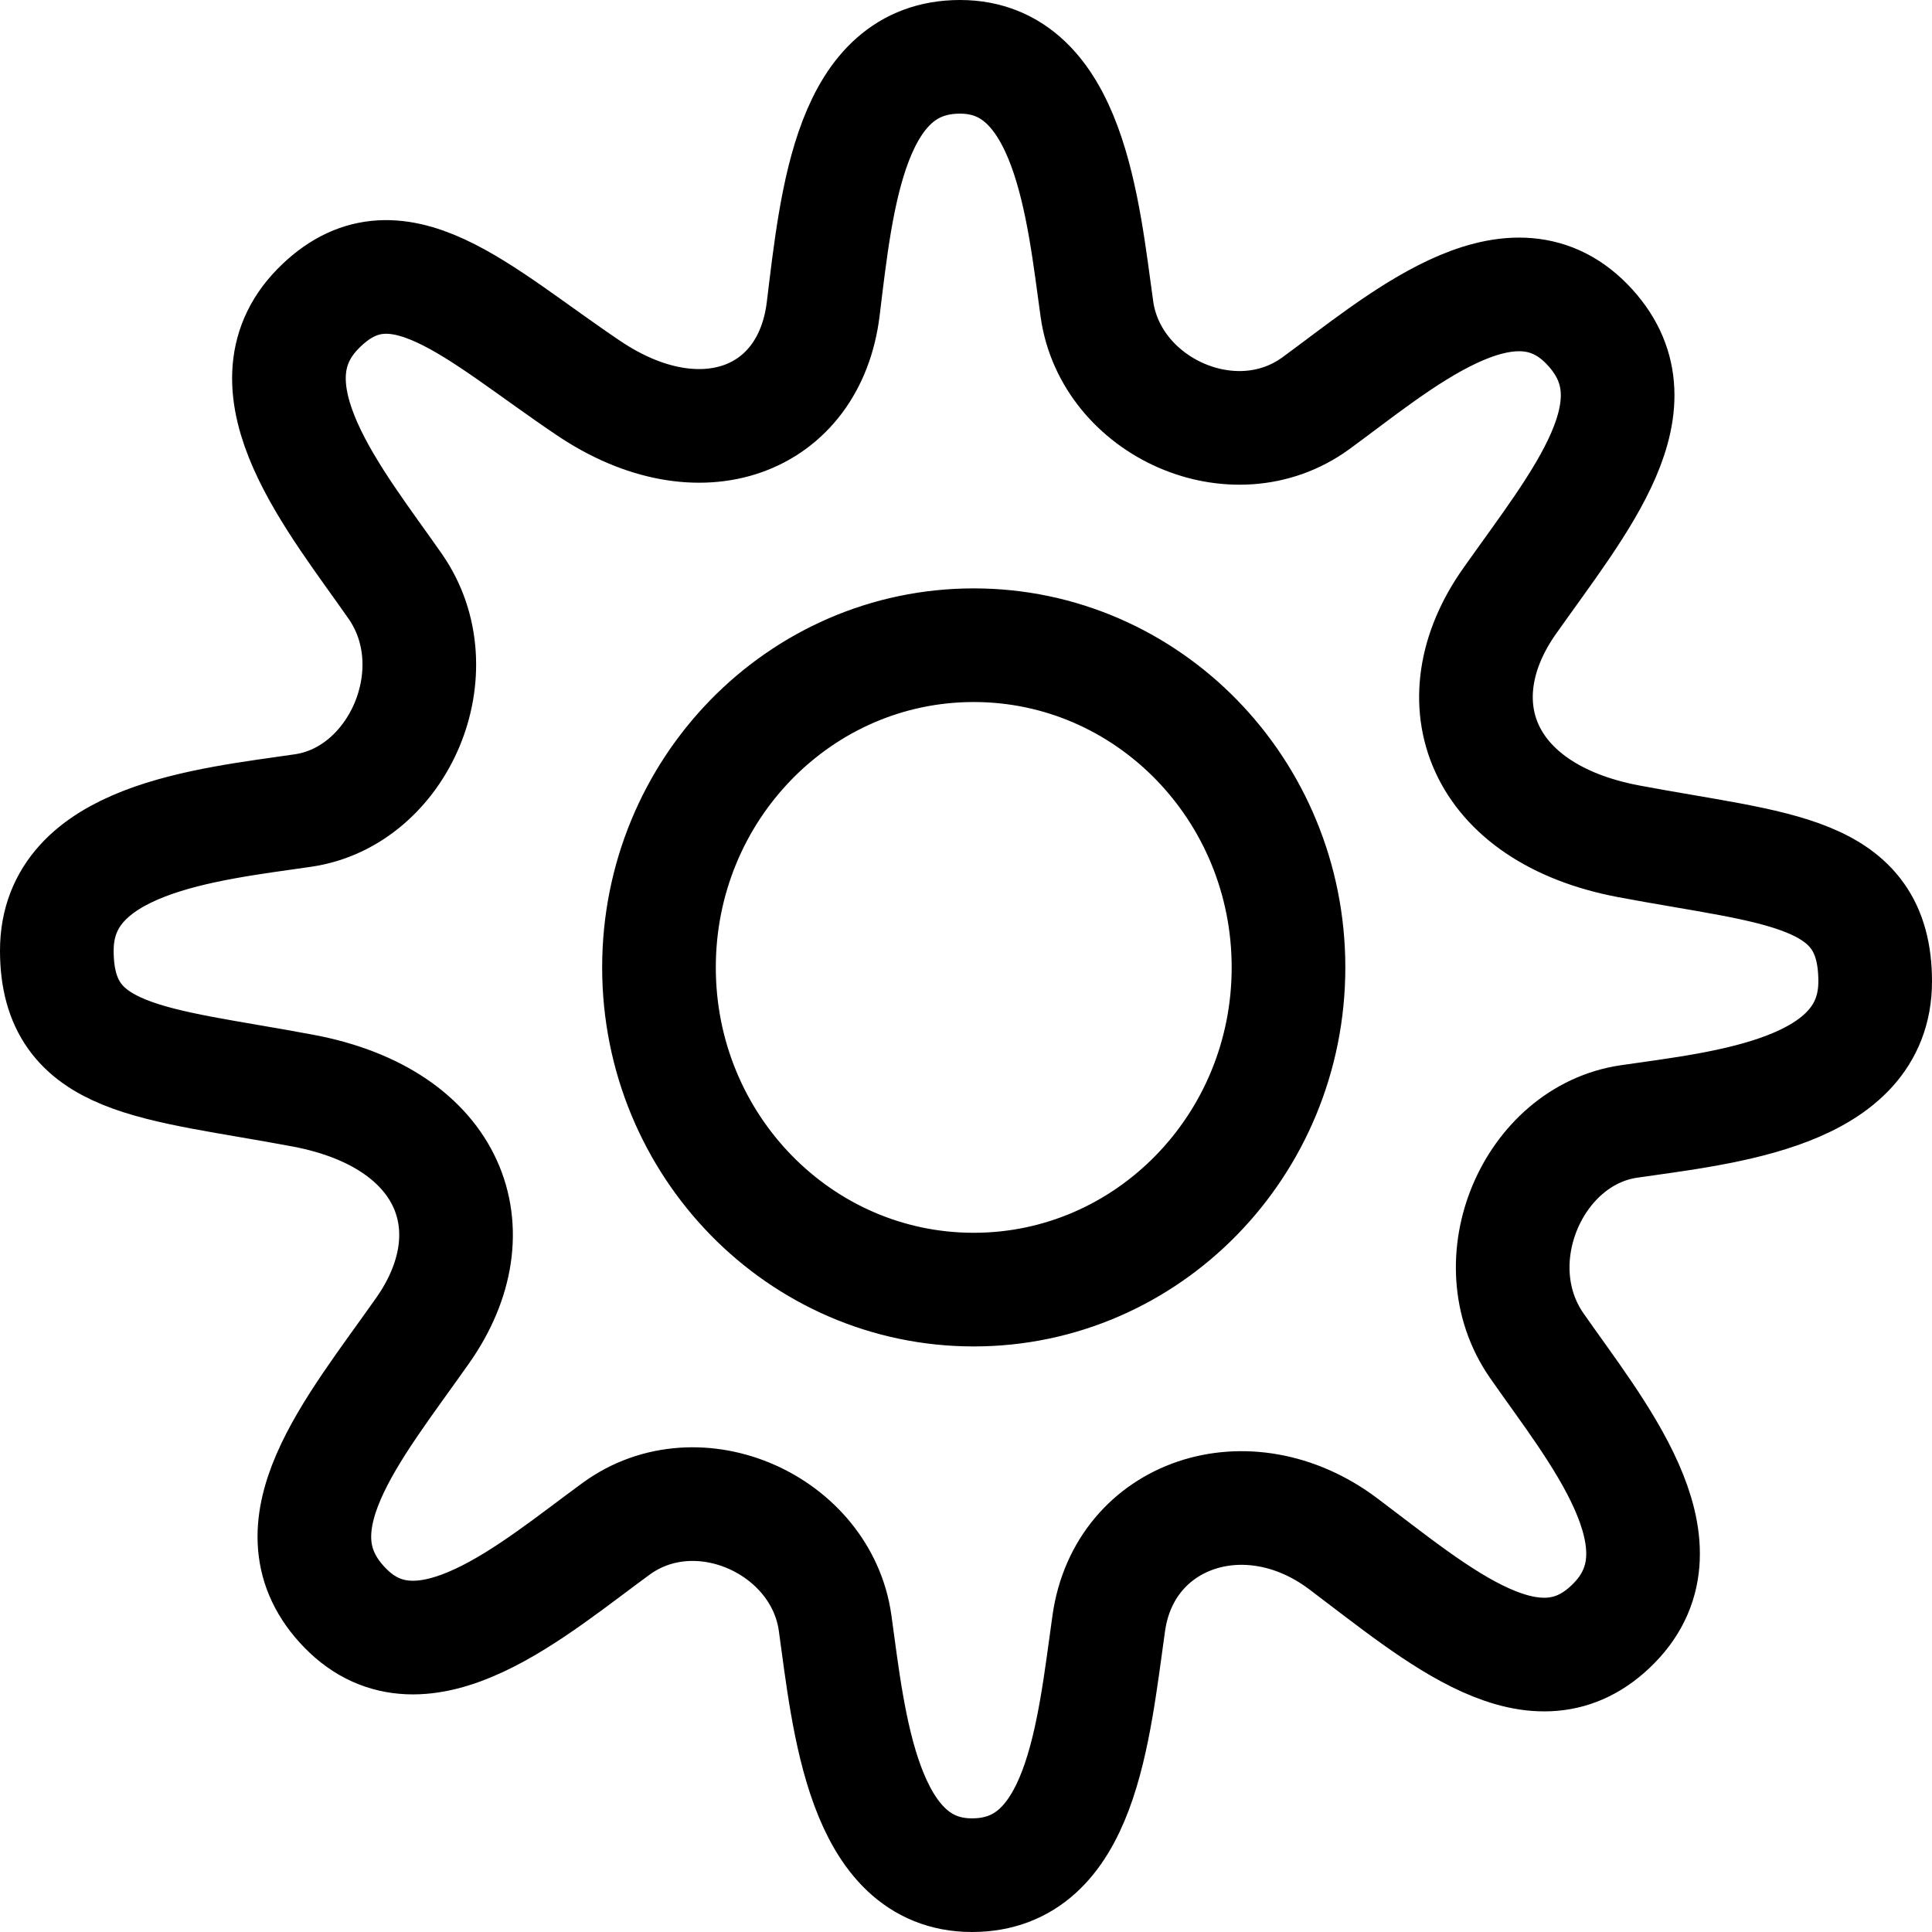 <svg width="68" height="68" viewBox="0 0 68 68" fill="none" stroke="black" xmlns="http://www.w3.org/2000/svg">
<path fill-rule="evenodd" clip-rule="evenodd" d="M33.79 2C37.644 2 38.126 7.424 38.607 10.875C39.089 14.327 43.424 16.299 46.314 14.193C49.204 12.086 53.126 8.614 55.851 11.403C58.575 14.193 55.603 17.65 53.126 21.166C50.649 24.681 52.094 28.626 57.33 29.612C62.566 30.598 66 30.598 66 34.543C66 38.487 60.702 38.98 57.33 39.473C53.958 39.966 52.032 44.404 54.089 47.362C56.147 50.321 59.539 54.336 56.814 57.125C54.089 59.914 50.649 56.871 47.277 54.336C43.906 51.8 39.571 53.279 39.026 57.125C38.482 60.97 38.063 66 34.21 66C30.356 66 29.875 60.576 29.393 57.125C28.911 53.673 24.576 51.701 21.686 53.807C18.796 55.914 14.874 59.386 12.149 56.597C9.425 53.807 12.397 50.35 14.874 46.834C17.351 43.319 15.906 39.374 10.67 38.388C5.434 37.402 2 37.402 2 33.457C2 29.513 7.298 29.02 10.67 28.527C14.042 28.034 15.969 23.596 13.911 20.637C11.853 17.679 8.461 13.665 11.186 10.875C13.911 8.086 16.807 11.03 20.723 13.665C24.639 16.299 28.492 14.82 28.974 10.875C29.455 6.931 29.937 2 33.79 2ZM34.272 45.39C40.391 45.39 45.351 40.313 45.351 34.05C45.351 27.786 40.391 22.709 34.272 22.709C28.154 22.709 23.194 27.786 23.194 34.05C23.194 40.313 28.154 45.39 34.272 45.39Z" stroke-width="4" stroke-linecap="round" stroke-linejoin="round"/>
</svg>

